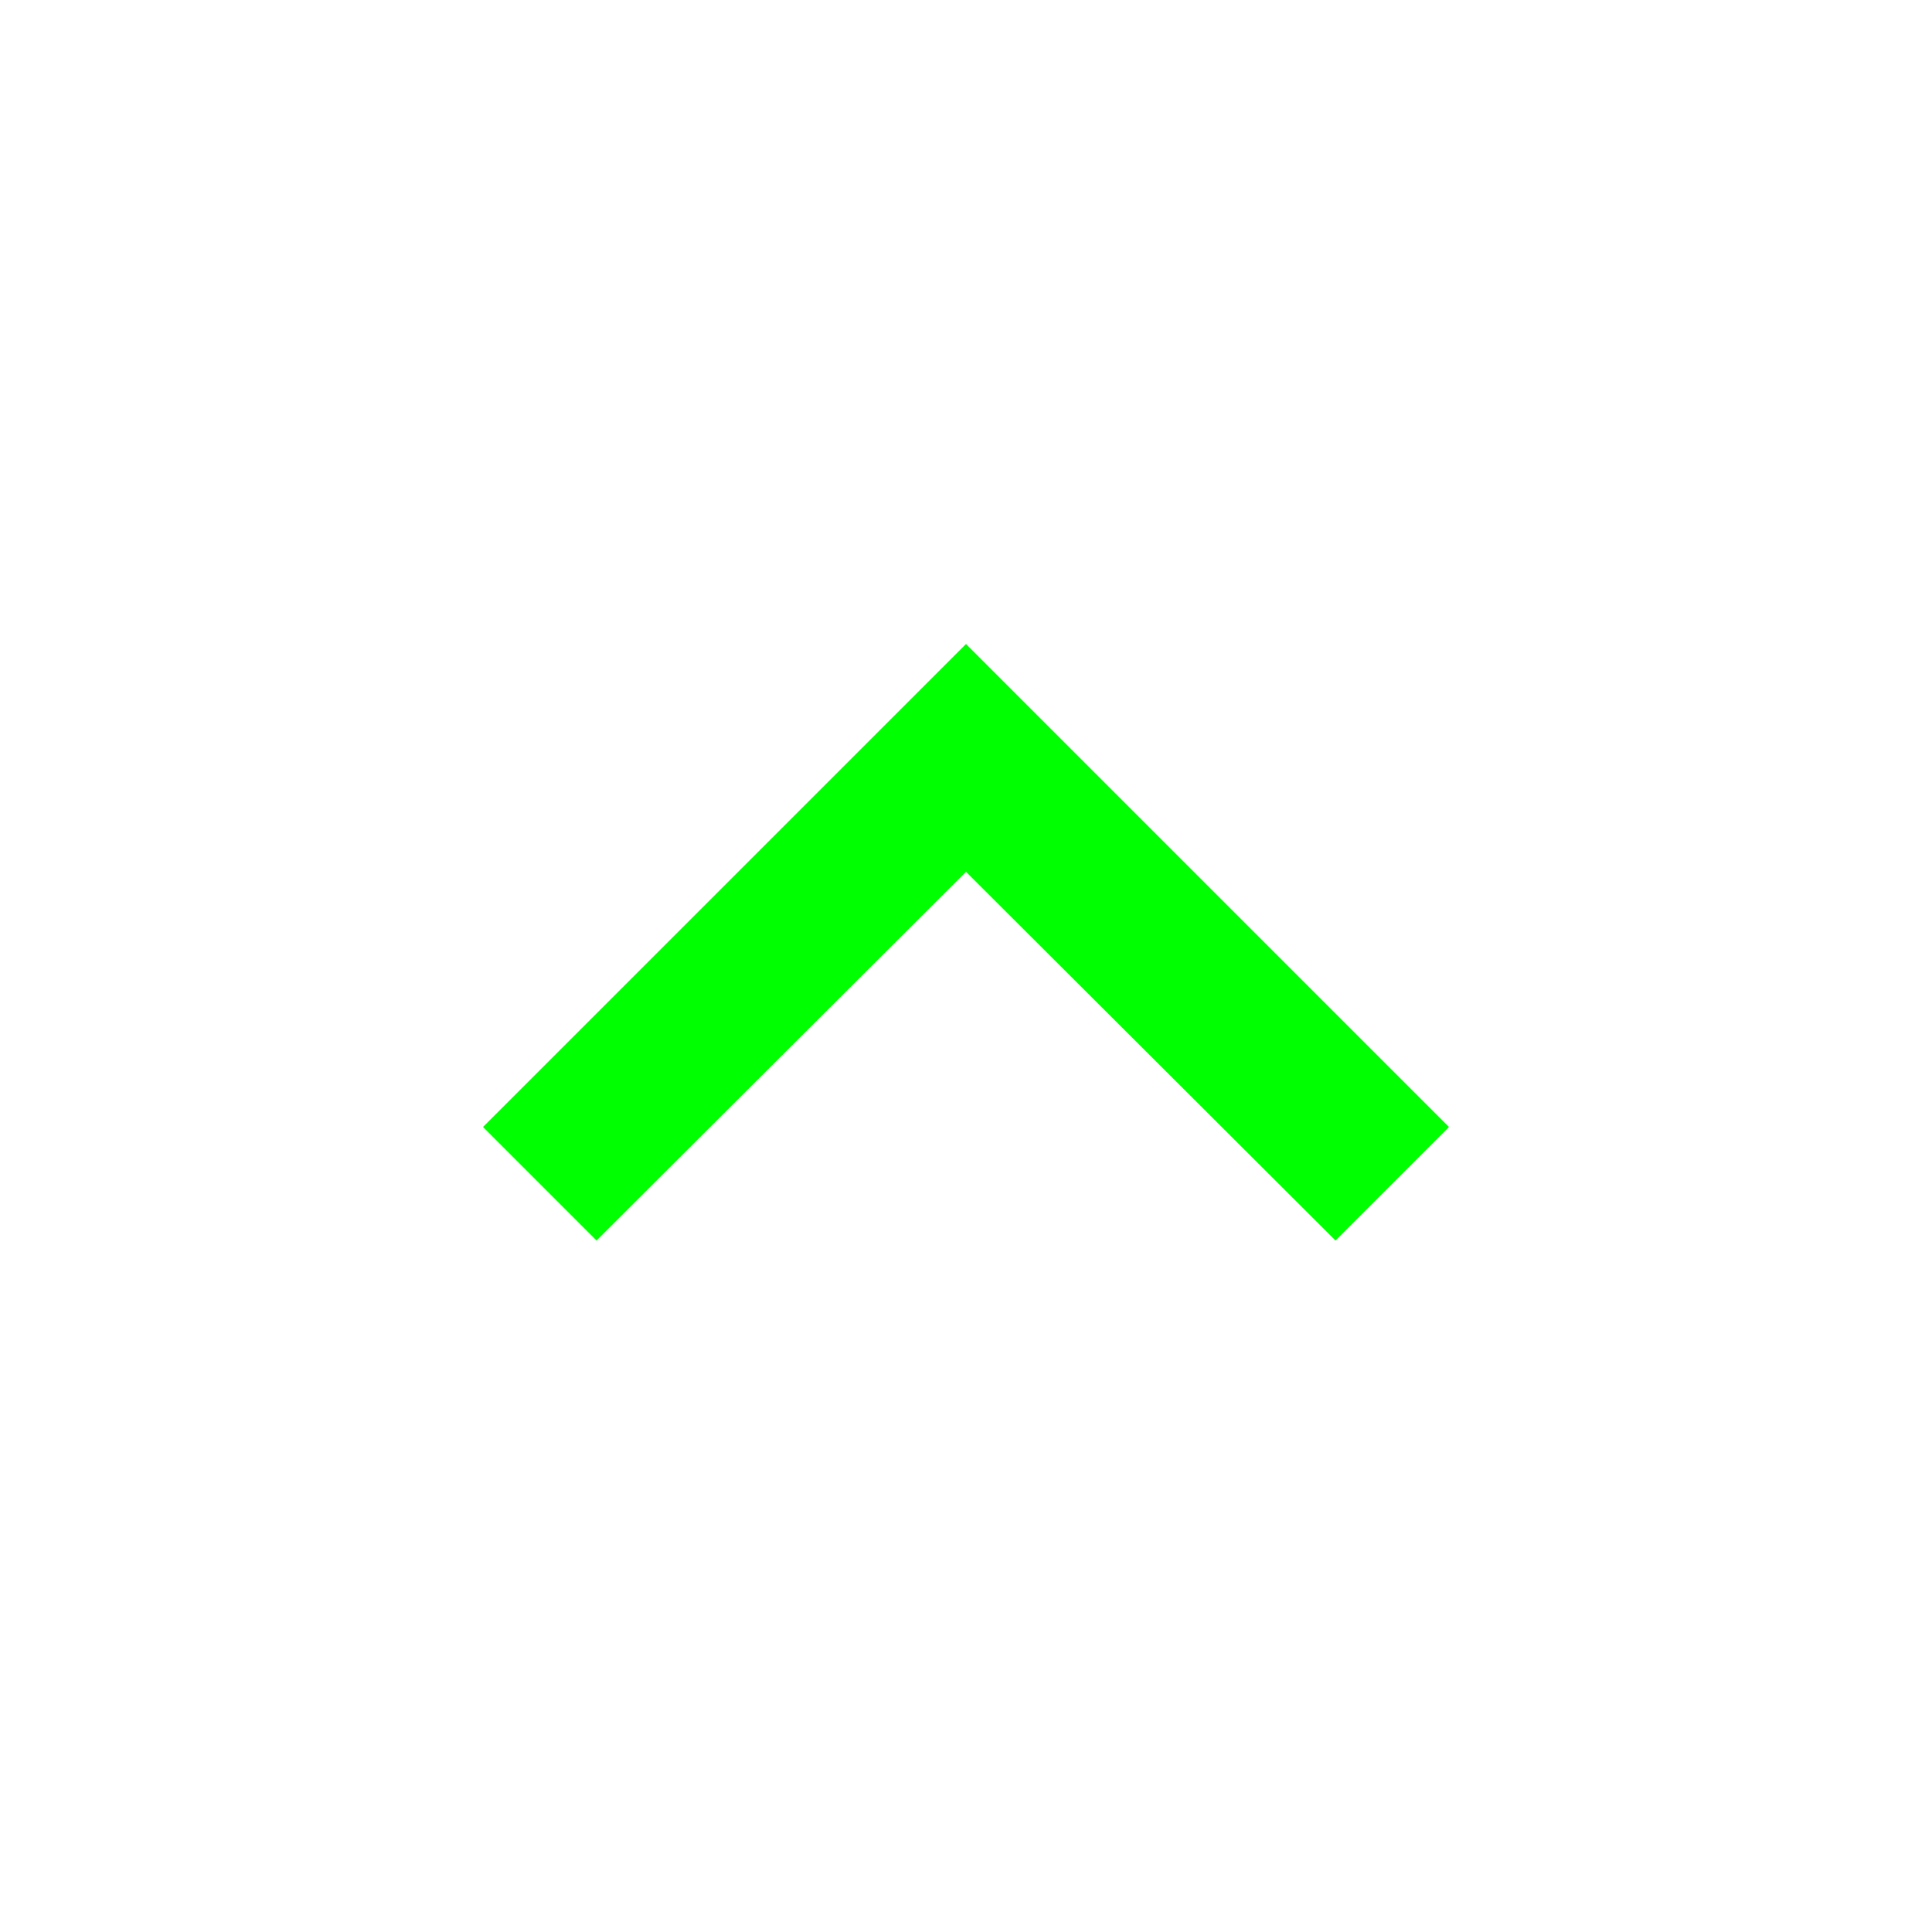 <svg xmlns="http://www.w3.org/2000/svg" height="24px" viewBox="0 0 24 24" width="24px" fill="#00FF00"><path d="M0 0h24v24H0V0z" fill="none"/><path d="M12 8l-6 6 1.41 1.41L12 10.83l4.59 4.58L18 14l-6-6z"/></svg>